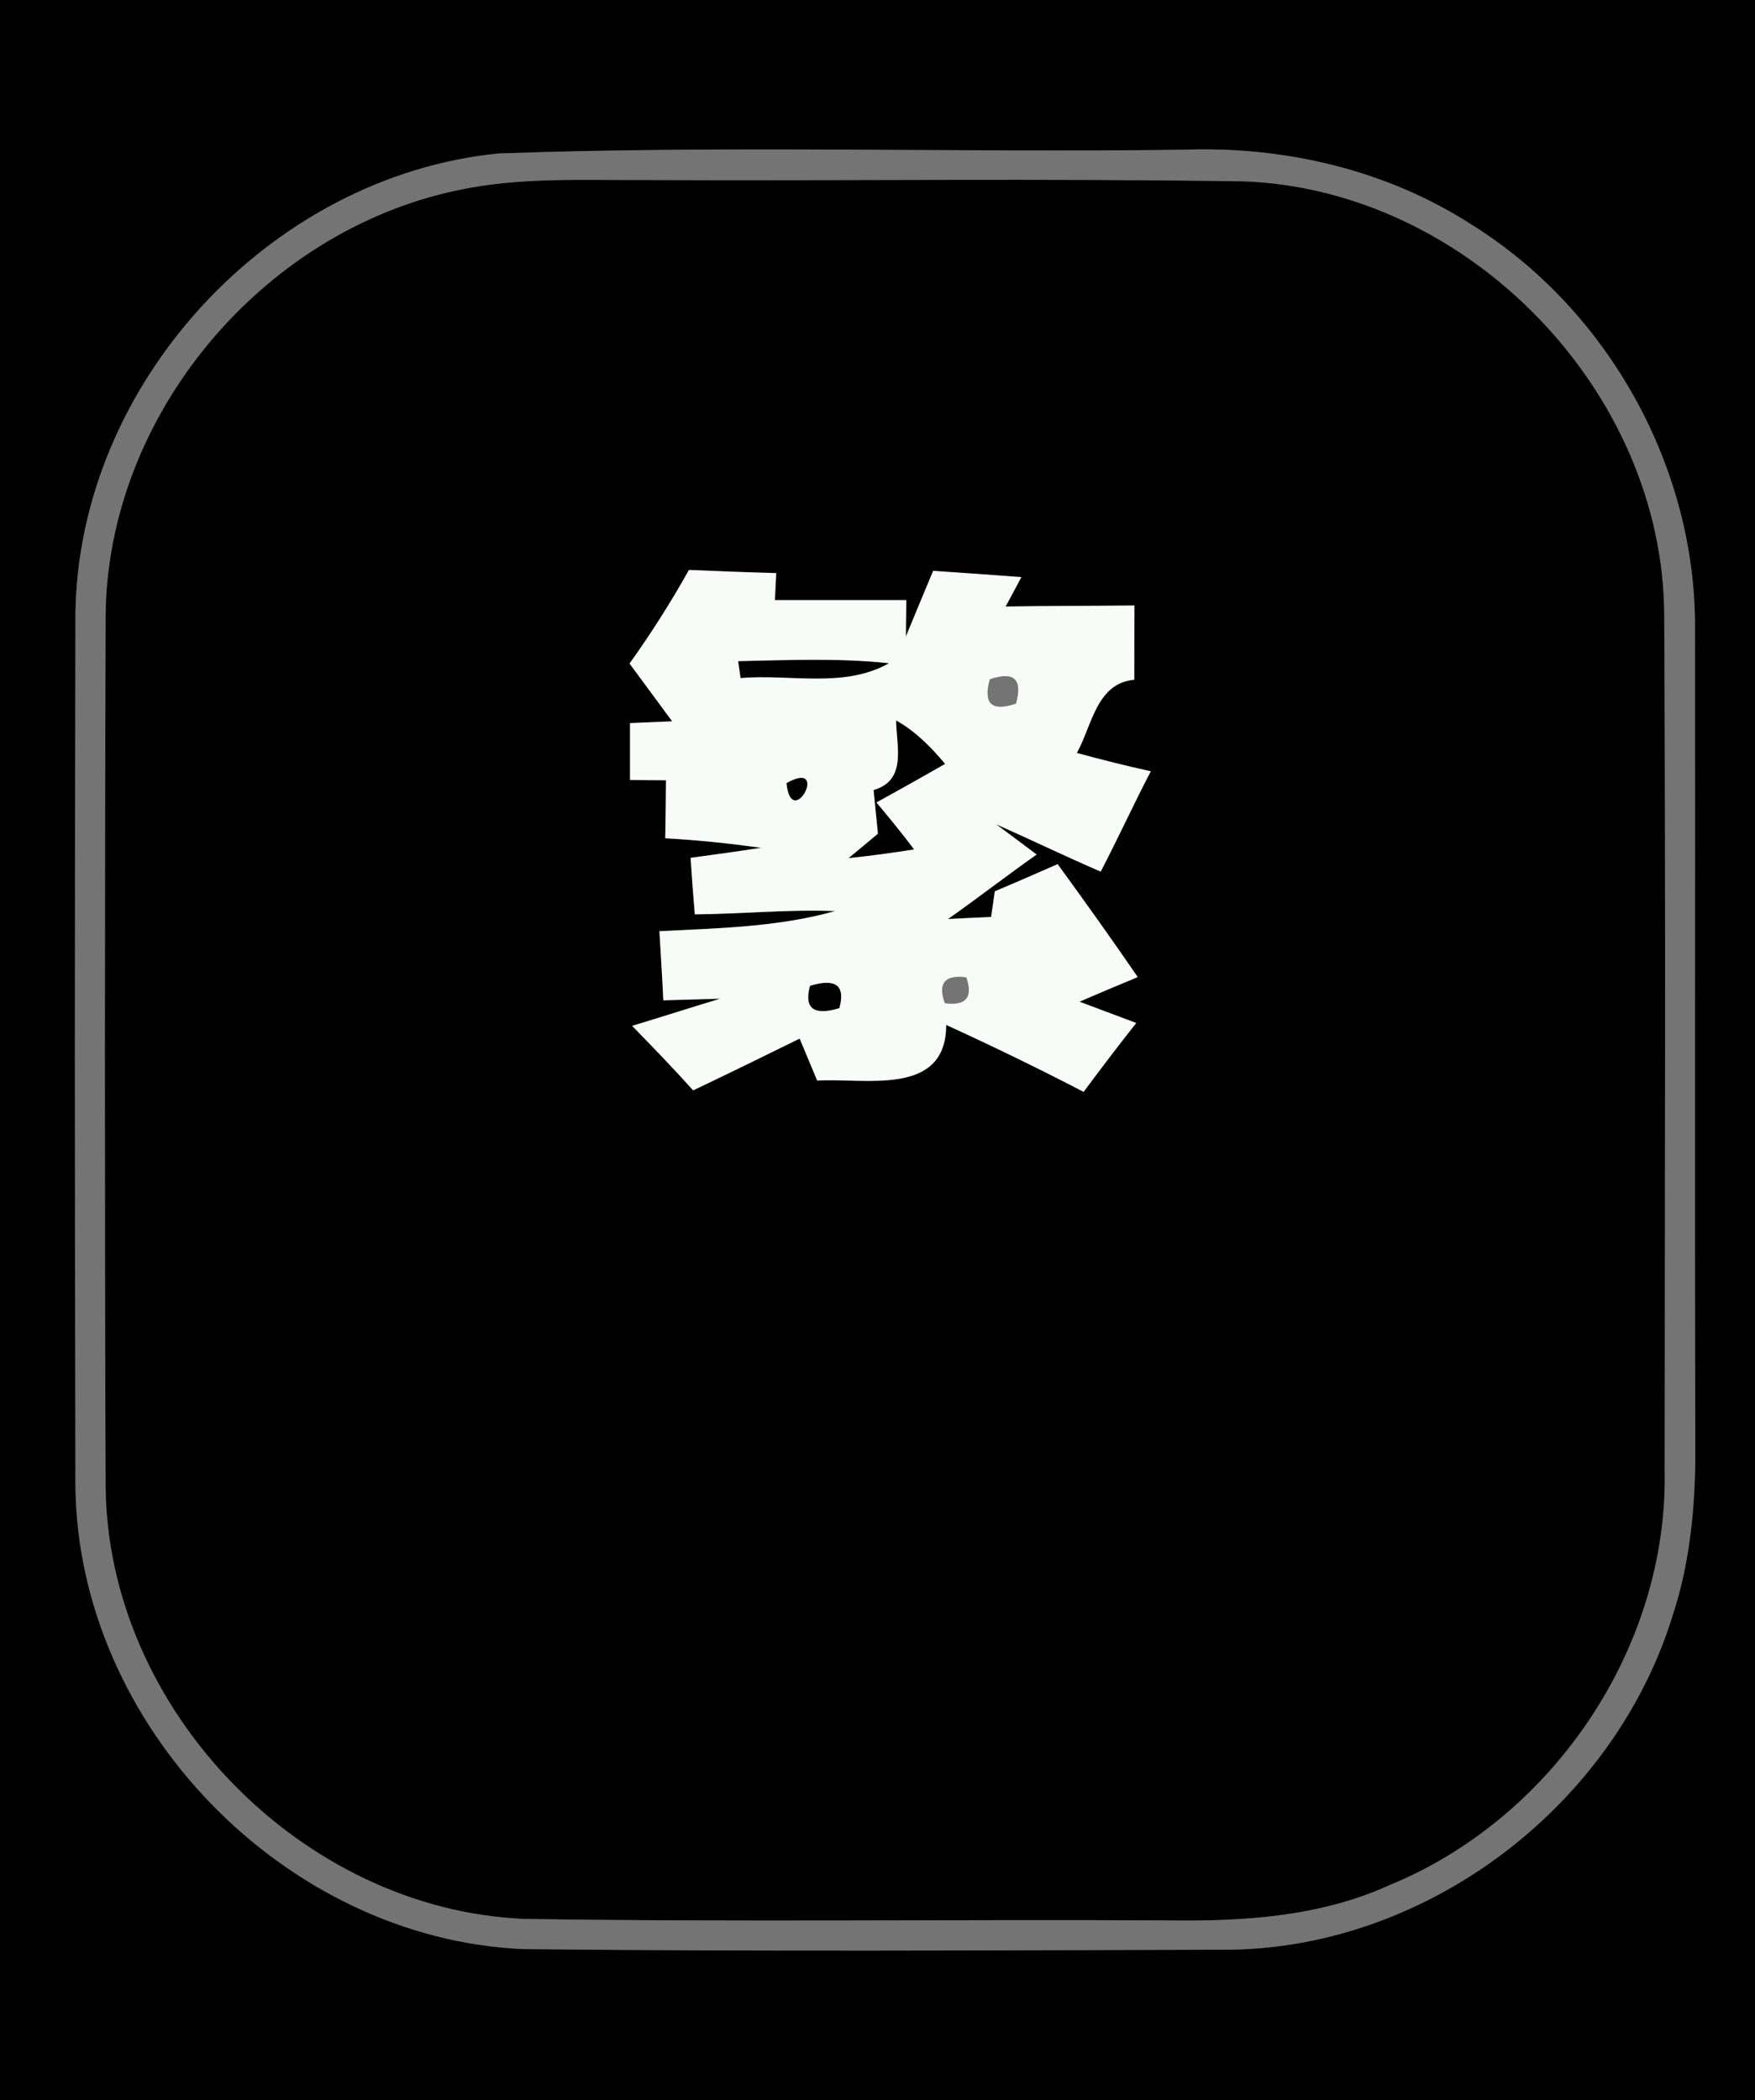 <?xml version="1.0" encoding="UTF-8" ?>
<!DOCTYPE svg PUBLIC "-//W3C//DTD SVG 1.1//EN" "http://www.w3.org/Graphics/SVG/1.1/DTD/svg11.dtd">
<svg width="117px" height="140px" viewBox="0 0 117 140" version="1.1" xmlns="http://www.w3.org/2000/svg">
<rect x="0" y="0" width="117" height="140" fill="#333333" stroke="none"/>
<g id="#000000ff">
<path fill="#000000" opacity="1.00" d=" M 0.00 0.00 L 117.00 0.00 L 117.00 140.00 L 0.00 140.00 L 0.00 0.00 M 33.24 10.23 C 17.98 11.74 5.19 25.59 5.03 40.96 C 4.98 60.31 4.98 79.68 5.03 99.04 C 5.18 114.98 18.96 129.23 34.89 129.92 C 50.61 130.09 66.33 130.00 82.05 129.96 C 95.31 129.76 107.64 120.29 111.52 107.65 C 112.75 103.90 113.06 99.94 113.02 96.01 C 112.97 78.00 113.02 59.99 113.00 41.98 C 113.09 31.21 107.24 20.66 98.10 14.97 C 92.44 11.32 85.64 9.74 78.95 9.98 C 63.71 10.18 48.46 9.68 33.24 10.23 Z" />
<path fill="#000000" opacity="1.00" d=" M 30.47 12.69 C 34.61 11.79 38.86 12.02 43.06 12.00 C 56.38 12.06 69.70 11.88 83.01 12.09 C 97.91 12.70 110.89 26.08 110.95 41.01 C 111.05 60.00 110.99 79.00 110.98 98.00 C 111.22 109.82 103.54 121.18 92.65 125.65 C 88.06 127.75 82.94 128.08 77.96 128.01 C 63.63 127.93 49.30 128.13 34.97 127.91 C 20.12 127.30 7.17 113.97 7.04 99.09 C 6.97 79.74 6.98 60.39 7.04 41.04 C 7.15 27.69 17.46 15.43 30.47 12.69 M 45.93 37.99 C 44.73 40.14 43.40 42.23 41.97 44.23 C 42.92 45.52 43.86 46.80 44.81 48.08 C 44.11 48.11 42.70 48.17 42.00 48.20 C 42.00 49.46 42.00 50.73 42.00 51.99 C 42.60 52.00 43.80 52.01 44.40 52.01 C 44.39 53.30 44.37 54.59 44.35 55.88 C 46.49 55.99 48.62 56.22 50.74 56.51 C 49.18 56.75 47.61 56.97 46.04 57.18 C 46.12 58.43 46.21 59.69 46.32 60.95 C 49.44 60.92 52.55 60.61 55.67 60.73 C 51.87 61.80 47.88 61.87 43.96 62.07 C 44.05 63.60 44.15 65.14 44.22 66.68 C 45.17 66.65 47.06 66.60 48.01 66.57 C 46.05 67.16 44.10 67.79 42.14 68.38 C 43.52 69.79 44.89 71.21 46.21 72.68 C 48.59 71.55 50.95 70.39 53.31 69.23 C 53.60 69.93 54.19 71.33 54.48 72.03 C 57.65 71.83 63.07 73.14 63.08 68.32 C 66.17 69.73 69.22 71.21 72.24 72.78 C 73.39 71.24 74.55 69.70 75.75 68.19 C 74.49 67.72 73.23 67.24 71.97 66.77 C 73.26 66.21 74.56 65.66 75.85 65.13 C 74.11 62.59 72.32 60.09 70.51 57.60 C 69.12 58.21 67.73 58.82 66.32 59.41 C 66.26 59.84 66.14 60.69 66.07 61.12 C 65.11 61.16 64.16 61.21 63.20 61.26 C 65.19 59.86 67.12 58.36 69.11 56.96 C 68.44 56.46 67.10 55.45 66.42 54.95 C 68.75 55.98 71.04 57.09 73.38 58.10 C 74.53 55.89 75.57 53.62 76.72 51.41 C 75.06 51.05 73.42 50.63 71.79 50.19 C 72.80 48.38 73.09 45.53 75.62 45.31 C 75.62 43.66 75.62 42.01 75.63 40.36 C 72.77 40.39 69.90 40.38 67.04 40.43 C 67.31 39.94 67.83 38.96 68.09 38.47 C 66.13 38.32 64.17 38.18 62.21 38.05 C 61.60 39.51 60.99 40.97 60.39 42.43 C 60.40 41.82 60.41 40.61 60.42 40.00 C 57.50 40.00 54.58 40.00 51.66 40.00 C 51.68 39.55 51.73 38.65 51.75 38.20 C 49.81 38.15 47.87 38.07 45.93 37.99 Z" />
<path fill="#000000" opacity="1.00" d=" M 49.21 44.07 C 52.56 44.00 55.93 43.85 59.27 44.21 C 56.24 45.91 52.66 44.91 49.37 45.20 C 49.33 44.91 49.25 44.35 49.21 44.07 Z" />
<path fill="#000000" opacity="1.00" d=" M 59.74 48.02 C 61.03 48.74 62.07 49.80 63.01 50.92 C 61.49 51.79 59.96 52.65 58.43 53.49 C 59.29 54.52 60.14 55.55 60.94 56.62 C 59.49 56.85 58.03 57.05 56.57 57.20 C 57.06 56.80 58.04 55.98 58.53 55.57 C 58.45 54.84 58.31 53.39 58.24 52.66 C 60.48 52.01 59.76 49.77 59.74 48.02 Z" />
<path fill="#000000" opacity="1.00" d=" M 52.43 52.20 C 55.39 50.54 52.77 55.48 52.43 52.20 Z" />
<path fill="#000000" opacity="1.00" d=" M 54.00 65.71 C 55.72 65.19 56.37 65.68 55.96 67.20 C 54.24 67.72 53.59 67.22 54.00 65.71 Z" />
</g>
<g id="#737473ff">
<path fill="#737473" opacity="1.00" d=" M 33.24 10.23 C 48.46 9.68 63.71 10.18 78.95 9.98 C 85.64 9.74 92.44 11.32 98.10 14.97 C 107.24 20.66 113.09 31.21 113.00 41.98 C 113.02 59.99 112.97 78.00 113.02 96.01 C 113.06 99.94 112.75 103.90 111.52 107.65 C 107.64 120.29 95.31 129.76 82.05 129.96 C 66.33 130.00 50.61 130.09 34.89 129.92 C 18.96 129.23 5.18 114.98 5.03 99.04 C 4.98 79.68 4.98 60.31 5.03 40.96 C 5.19 25.59 17.98 11.74 33.24 10.23 M 30.47 12.69 C 17.46 15.43 7.15 27.69 7.04 41.04 C 6.98 60.39 6.97 79.74 7.04 99.09 C 7.17 113.97 20.12 127.30 34.97 127.91 C 49.30 128.13 63.63 127.93 77.96 128.01 C 82.94 128.08 88.06 127.75 92.65 125.65 C 103.54 121.18 111.22 109.82 110.98 98.00 C 110.99 79.00 111.05 60.00 110.95 41.01 C 110.89 26.08 97.91 12.70 83.01 12.09 C 69.70 11.88 56.38 12.06 43.06 12.00 C 38.86 12.02 34.61 11.79 30.47 12.69 Z" />
<path fill="#737473" opacity="1.00" d=" M 65.99 45.28 C 67.61 44.73 68.18 45.27 67.73 46.90 C 66.11 47.45 65.53 46.91 65.99 45.28 Z" />
<path fill="#737473" opacity="1.00" d=" M 49.33 47.33 C 49.89 47.87 49.89 47.87 49.33 47.33 Z" />
<path fill="#737473" opacity="1.00" d=" M 53.25 47.34 C 53.81 47.91 53.81 47.91 53.25 47.34 Z" />
<path fill="#737473" opacity="1.00" d=" M 58.46 47.23 C 58.98 47.80 58.98 47.80 58.46 47.23 Z" />
<path fill="#737473" opacity="1.00" d=" M 49.23 52.26 C 49.82 52.86 49.82 52.86 49.23 52.26 Z" />
<path fill="#737473" opacity="1.00" d=" M 62.99 66.87 C 62.51 65.53 62.99 64.96 64.42 65.15 C 64.88 66.48 64.40 67.06 62.99 66.87 Z" />
</g>
<g id="#f8fcf8ff">
<path fill="#f8fcf8" opacity="1.00" d=" M 45.93 37.99 C 47.87 38.07 49.81 38.15 51.75 38.20 C 51.73 38.65 51.68 39.55 51.66 40.00 C 54.58 40.00 57.50 40.00 60.42 40.00 C 60.41 40.61 60.40 41.82 60.39 42.43 C 60.99 40.97 61.60 39.51 62.21 38.05 C 64.17 38.18 66.13 38.32 68.09 38.47 C 67.83 38.96 67.31 39.94 67.04 40.43 C 69.90 40.38 72.77 40.39 75.63 40.36 C 75.62 42.01 75.62 43.66 75.62 45.31 C 73.09 45.53 72.80 48.38 71.79 50.19 C 73.42 50.63 75.06 51.05 76.72 51.41 C 75.57 53.62 74.53 55.89 73.38 58.10 C 71.04 57.09 68.75 55.98 66.42 54.95 C 67.10 55.45 68.44 56.46 69.11 56.96 C 67.12 58.36 65.19 59.86 63.20 61.26 C 64.16 61.21 65.11 61.16 66.07 61.12 C 66.14 60.69 66.26 59.84 66.32 59.41 C 67.73 58.82 69.12 58.21 70.51 57.60 C 72.32 60.09 74.11 62.59 75.85 65.13 C 74.56 65.66 73.26 66.21 71.97 66.77 C 73.23 67.24 74.49 67.72 75.75 68.19 C 74.55 69.70 73.39 71.24 72.24 72.78 C 69.22 71.21 66.17 69.73 63.08 68.32 C 63.07 73.14 57.65 71.83 54.48 72.03 C 54.19 71.33 53.60 69.93 53.31 69.23 C 50.95 70.39 48.59 71.55 46.21 72.68 C 44.89 71.21 43.52 69.79 42.14 68.38 C 44.10 67.79 46.05 67.16 48.01 66.57 C 47.06 66.60 45.17 66.65 44.22 66.68 C 44.15 65.14 44.05 63.60 43.96 62.07 C 47.88 61.87 51.87 61.80 55.67 60.73 C 52.55 60.61 49.44 60.92 46.32 60.95 C 46.21 59.69 46.12 58.43 46.04 57.18 C 47.61 56.97 49.18 56.75 50.74 56.51 C 48.62 56.22 46.49 55.99 44.35 55.88 C 44.37 54.59 44.39 53.30 44.40 52.01 C 43.80 52.01 42.60 52.00 42.00 51.99 C 42.00 50.73 42.00 49.46 42.00 48.20 C 42.70 48.17 44.11 48.11 44.81 48.08 C 43.86 46.80 42.92 45.52 41.97 44.23 C 43.40 42.23 44.73 40.14 45.93 37.99 M 49.21 44.07 C 49.25 44.35 49.33 44.91 49.37 45.20 C 52.66 44.91 56.24 45.91 59.27 44.21 C 55.93 43.85 52.56 44.00 49.21 44.07 M 65.99 45.28 C 65.53 46.91 66.11 47.45 67.73 46.90 C 68.18 45.27 67.61 44.73 65.99 45.28 M 49.33 47.33 C 49.89 47.87 49.89 47.87 49.33 47.33 M 53.25 47.34 C 53.81 47.91 53.81 47.91 53.25 47.34 M 58.46 47.23 C 58.98 47.80 58.98 47.80 58.46 47.23 M 59.74 48.02 C 59.76 49.77 60.48 52.01 58.24 52.66 C 58.31 53.39 58.45 54.84 58.53 55.57 C 58.04 55.98 57.06 56.80 56.57 57.20 C 58.03 57.05 59.49 56.85 60.94 56.62 C 60.14 55.55 59.29 54.52 58.43 53.49 C 59.96 52.65 61.49 51.79 63.01 50.92 C 62.07 49.80 61.03 48.74 59.74 48.02 M 49.23 52.26 C 49.82 52.86 49.82 52.86 49.23 52.26 M 52.43 52.20 C 52.77 55.48 55.39 50.54 52.43 52.20 M 54.00 65.71 C 53.59 67.22 54.24 67.72 55.96 67.20 C 56.37 65.68 55.72 65.19 54.00 65.71 M 62.99 66.87 C 64.40 67.06 64.88 66.48 64.42 65.15 C 62.99 64.96 62.51 65.53 62.99 66.87 Z" />
</g>
</svg>

